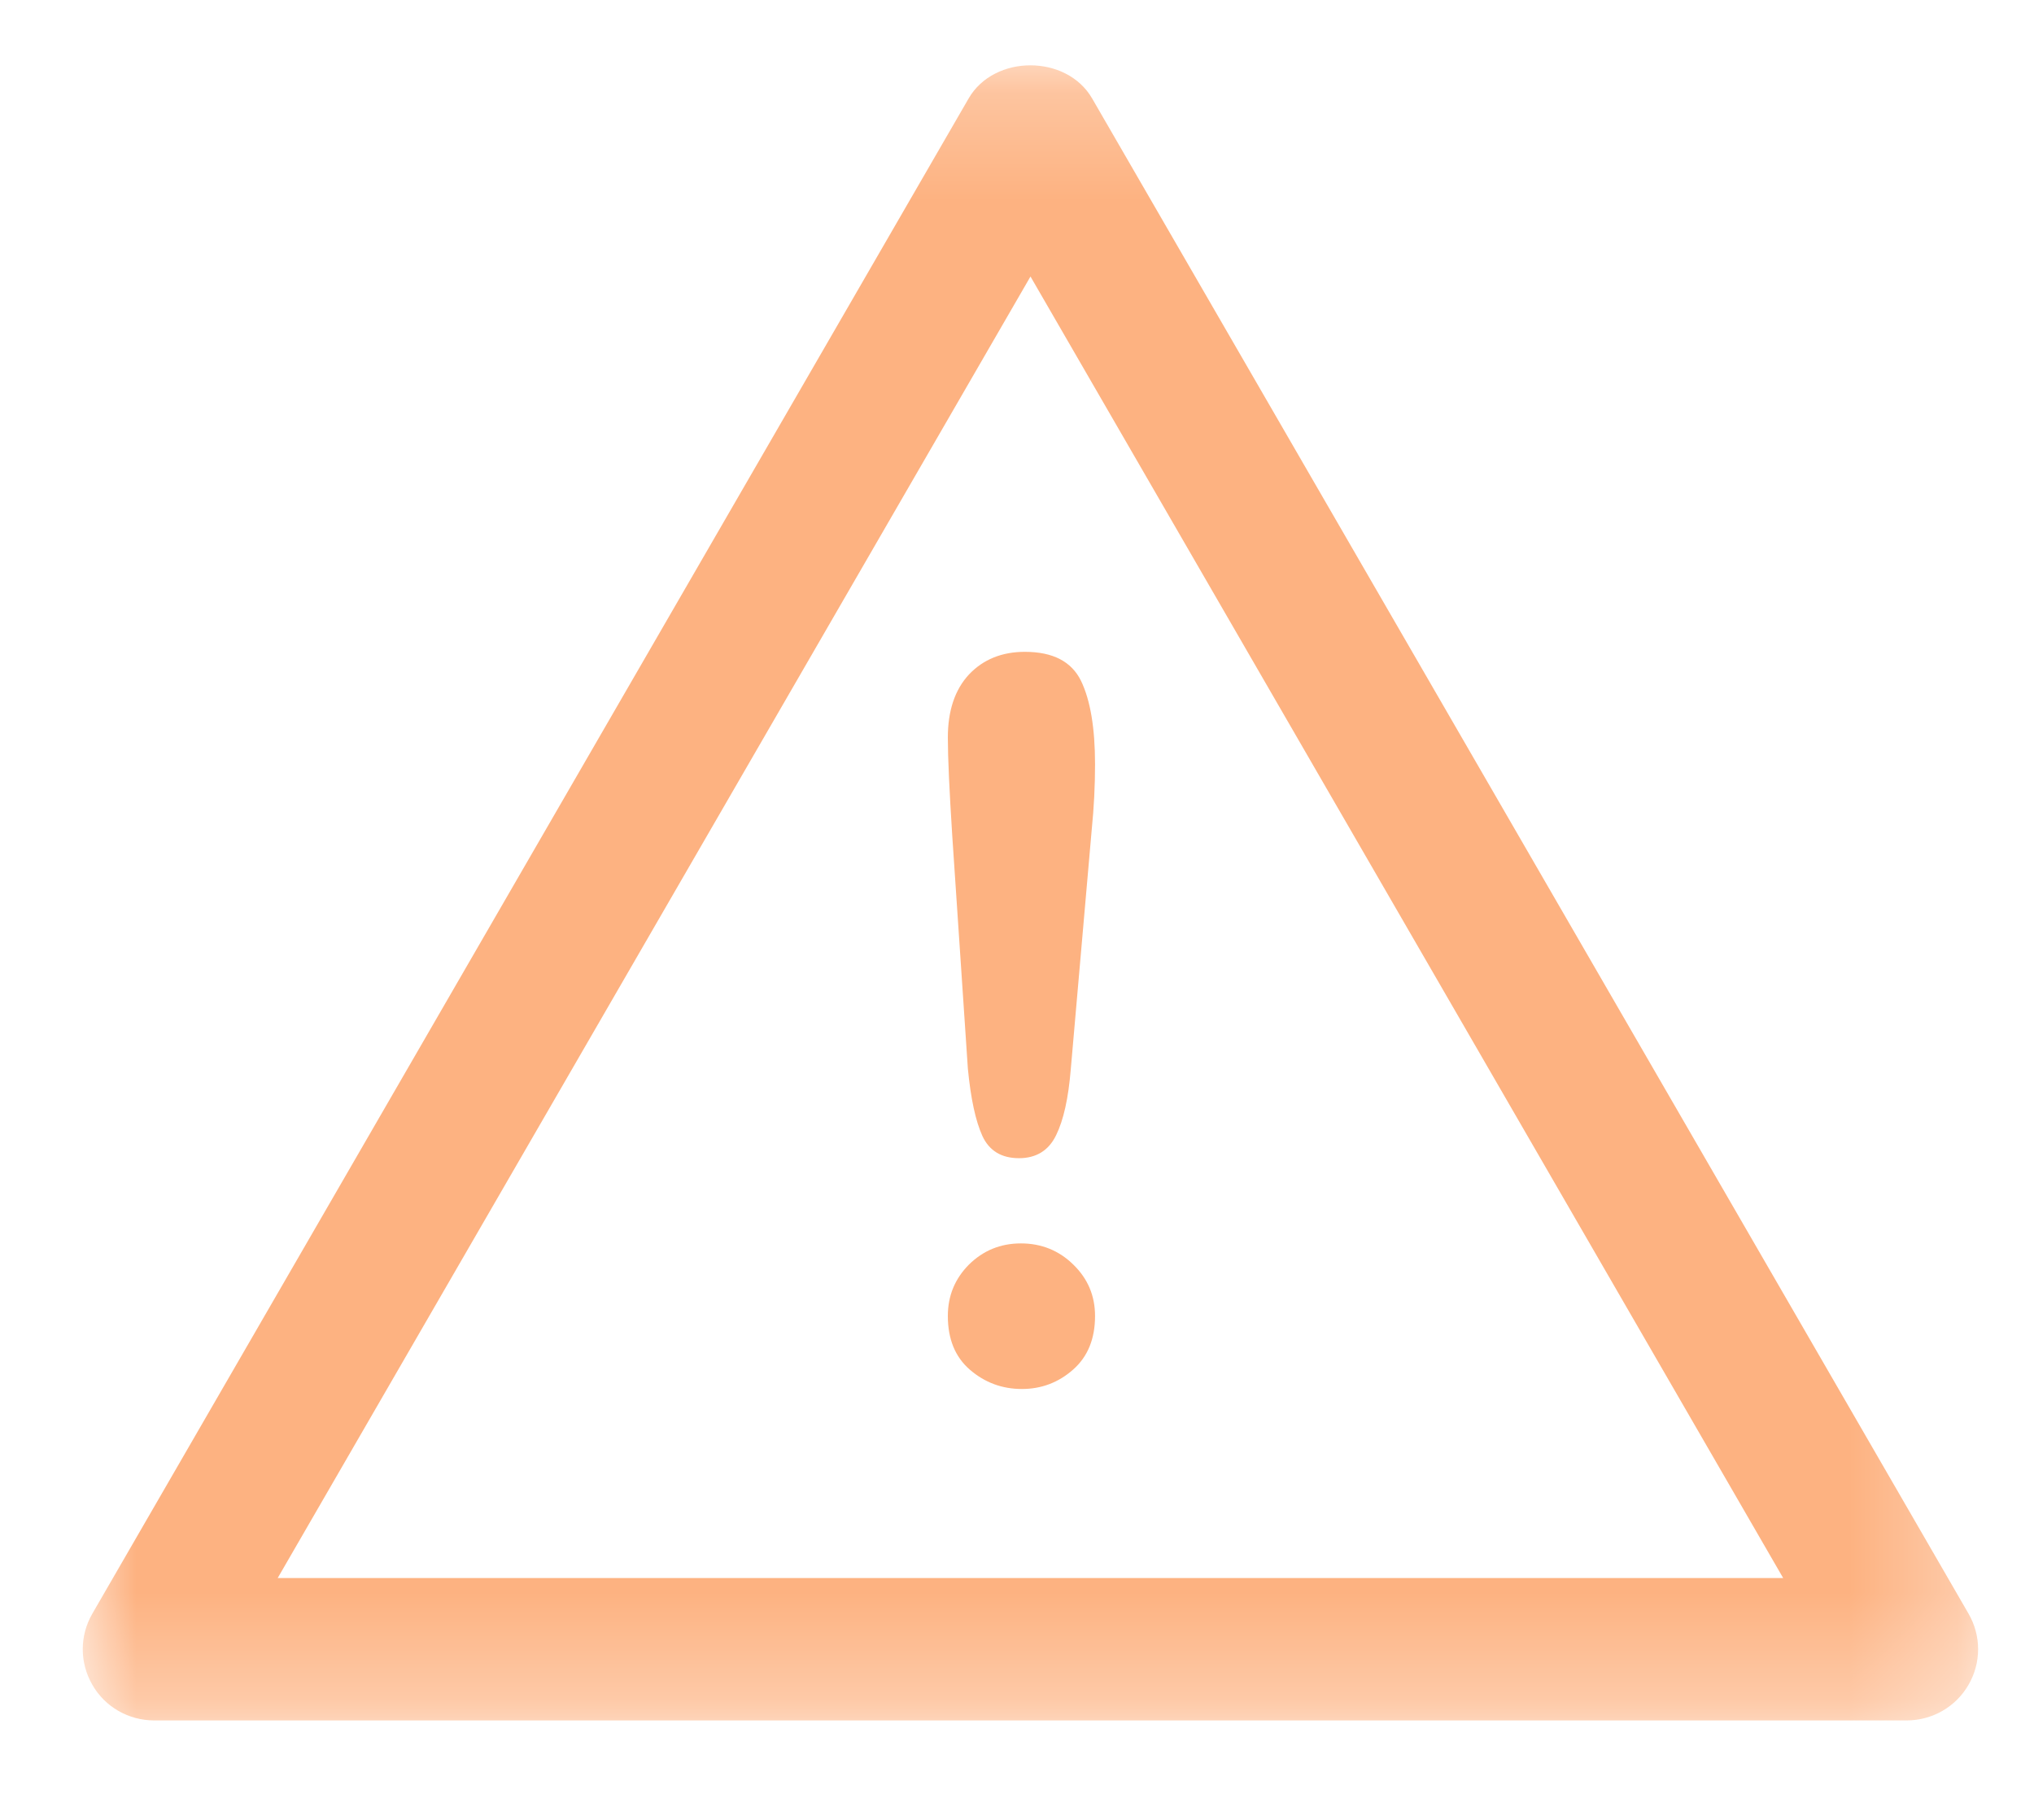 <?xml version="1.0" encoding="UTF-8"?>
<svg width="19px" height="17px" viewBox="0 0 19 17" version="1.1" xmlns="http://www.w3.org/2000/svg" xmlns:xlink="http://www.w3.org/1999/xlink">
    <!-- Generator: Sketch 64 (93537) - https://sketch.com -->
    <title>icon - notif error</title>
    <desc>Created with Sketch.</desc>
    <defs>
        <polygon id="path-1" points="0 0.24 17.704 0.24 17.704 15.701 0 15.701"></polygon>
    </defs>
    <g id="Page-1" stroke="none" stroke-width="1" fill="none" fill-rule="evenodd">
        <g id="Config-/-Package-creation-int-logic-/-FILTER" transform="translate(-366, -453)">
            <g id="Integration-logic---Content" transform="translate(182, 302)">
                <g id="top---transformation-engine" transform="translate(75.773, 0.211)">
                    <g id="channel-missing" transform="translate(109, 151)">
                        <g id="icon---notif-error">
                            <path d="M8.773,12.764 C8.588,12.764 8.426,12.704 8.287,12.584 C8.149,12.465 8.081,12.297 8.081,12.082 C8.081,11.894 8.147,11.734 8.278,11.602 C8.411,11.471 8.572,11.404 8.764,11.404 C8.955,11.404 9.12,11.471 9.253,11.602 C9.389,11.734 9.456,11.894 9.456,12.082 C9.456,12.294 9.389,12.461 9.252,12.582 C9.116,12.703 8.955,12.764 8.773,12.764 M8.268,9.771 L8.122,7.593 C8.095,7.169 8.081,6.864 8.081,6.679 C8.081,6.428 8.147,6.231 8.278,6.09 C8.411,5.949 8.586,5.878 8.8,5.878 C9.062,5.878 9.236,5.968 9.325,6.149 C9.412,6.329 9.456,6.589 9.456,6.928 C9.456,7.129 9.446,7.332 9.425,7.539 L9.229,9.781 C9.207,10.047 9.162,10.252 9.092,10.394 C9.023,10.536 8.907,10.608 8.746,10.608 C8.582,10.608 8.468,10.539 8.404,10.401 C8.341,10.263 8.295,10.053 8.268,9.771" id="Fill-1" fill="#FDB281"></path>
                            <g id="Group-5" transform="translate(0, 0.159)">
                                <mask id="mask-2" fill="white">
                                    <use xlink:href="#path-1"></use>
                                </mask>
                                <g id="Clip-4"></g>
                                <path d="M1.821,14.371 L15.884,14.371 L8.853,2.213 L1.821,14.371 Z M17.038,15.701 L0.667,15.701 C0.428,15.701 0.208,15.575 0.09,15.369 C-0.03,15.162 -0.03,14.91 0.09,14.703 L8.275,0.55 C8.513,0.137 9.191,0.137 9.429,0.55 L17.615,14.703 C17.735,14.91 17.735,15.162 17.615,15.369 C17.496,15.575 17.276,15.701 17.038,15.701 L17.038,15.701 Z" id="Fill-3" fill="#FDB281" mask="url(#mask-2)"></path>
                            </g>
                        </g>
                    </g>
                </g>
            </g>
        </g>
    </g>
</svg>